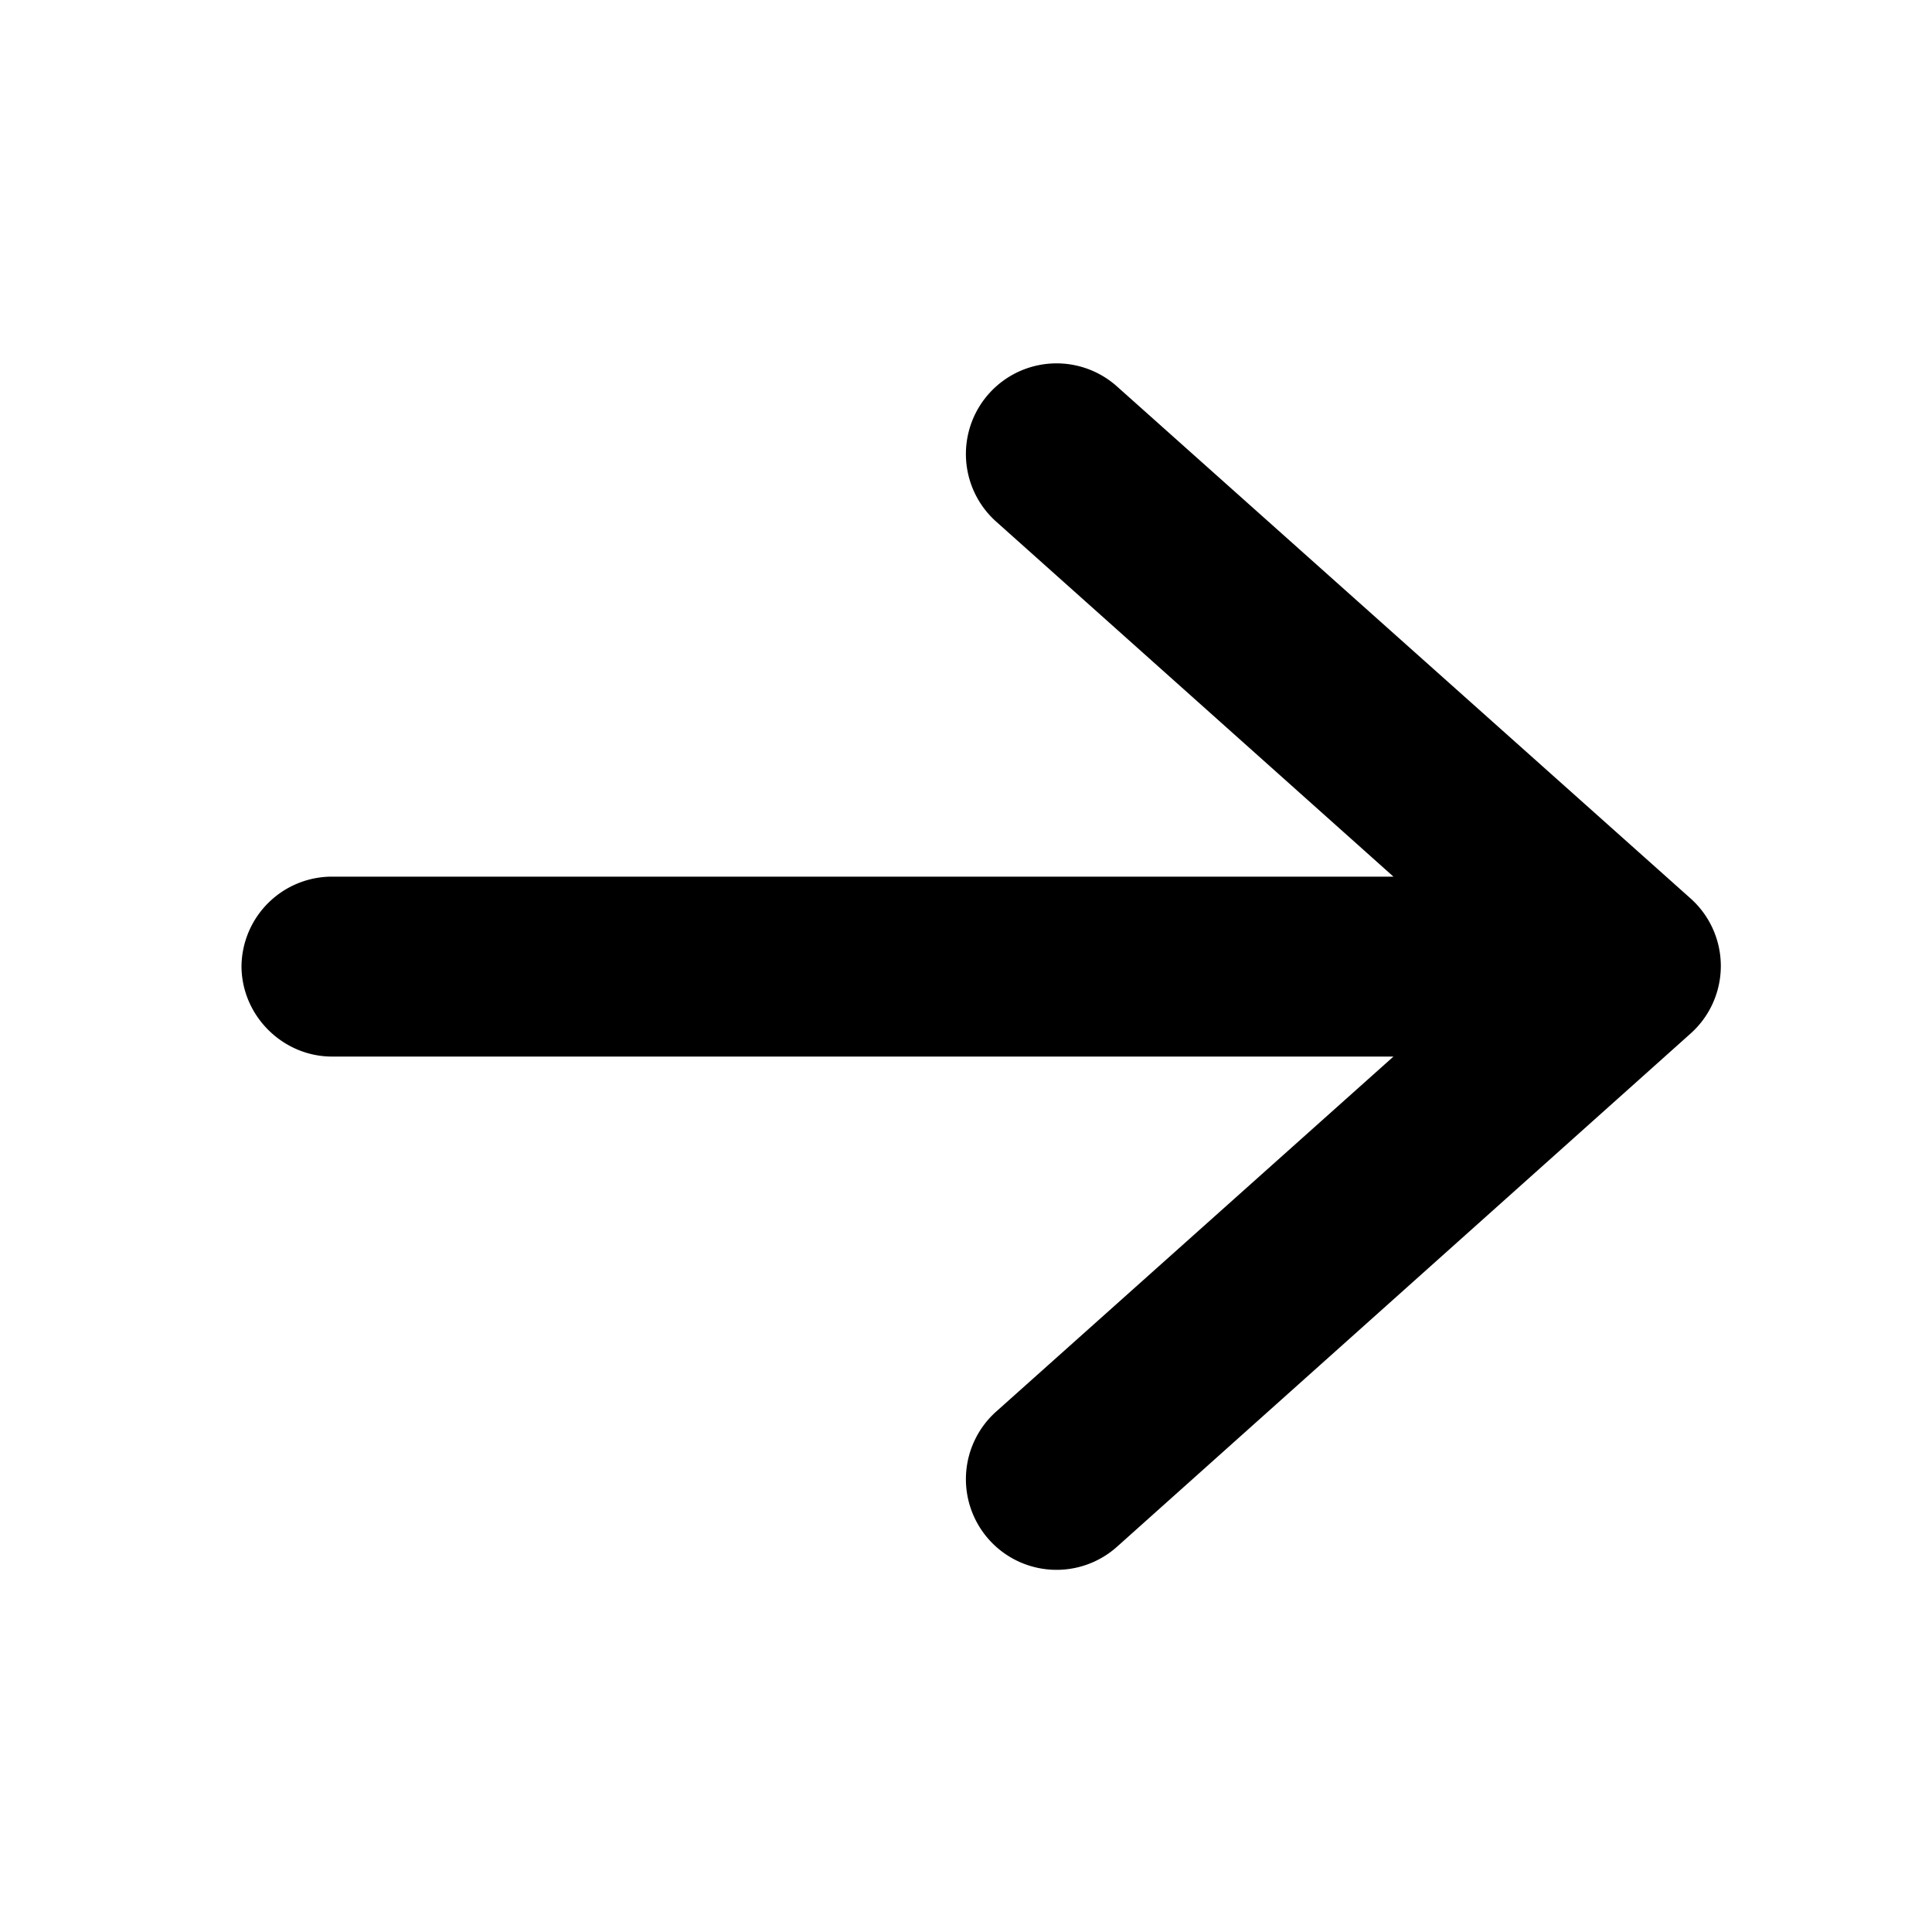 <svg width="16" height="16" viewBox="0 0 16 16" xmlns="http://www.w3.org/2000/svg"><path d="M2 8c0 .41.34.75.75.75h8.79l-3.29 2.94a.75.75 0 101 1.12L14 8.56a.75.75 0 000-1.12L9.25 3.2a.75.75 0 10-1 1.12l3.29 2.94H2.75A.75.75 0 002 8z"/></svg>